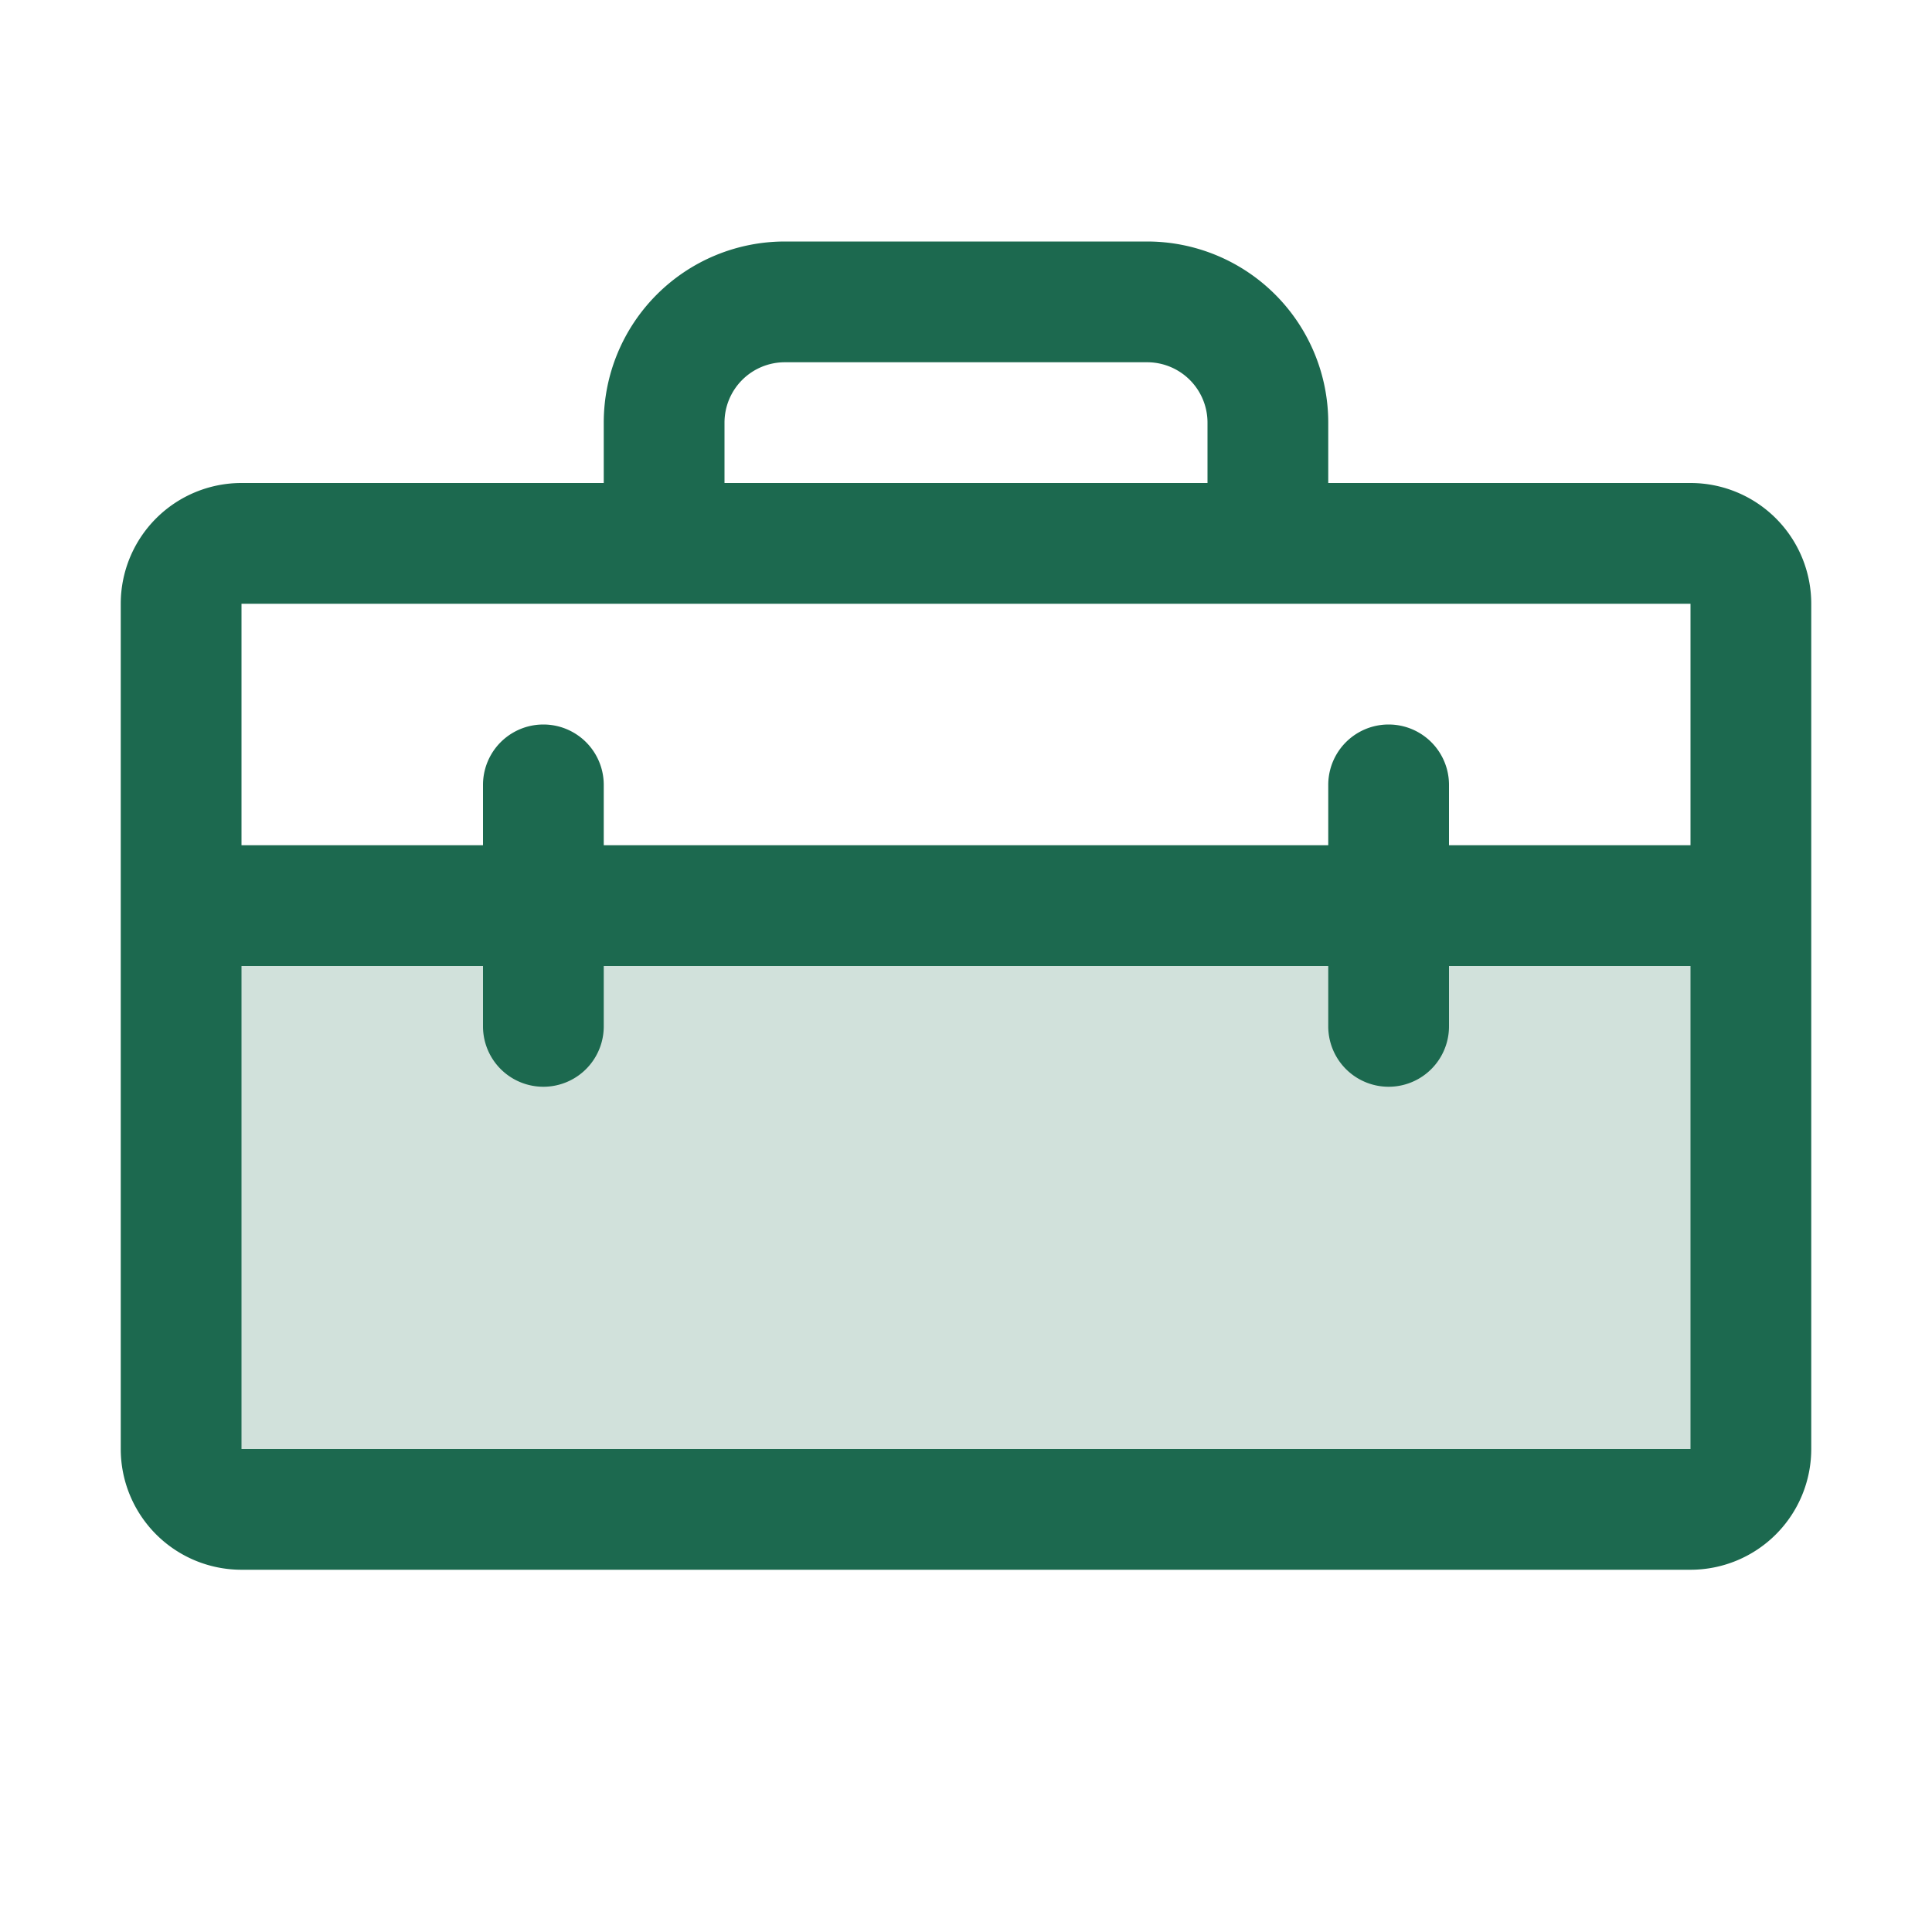 <svg xmlns="http://www.w3.org/2000/svg" viewBox="0 0 256 256" fill="#1C694F"><path d="M232,120v72a8,8,0,0,1-8,8H32a8,8,0,0,1-8-8V120Z" opacity="0.2"/><path d="M224,64H176V56a24,24,0,0,0-24-24H104A24,24,0,0,0,80,56v8H32A16,16,0,0,0,16,80V192a16,16,0,0,0,16,16H224a16,16,0,0,0,16-16V80A16,16,0,0,0,224,64ZM96,56a8,8,0,0,1,8-8h48a8,8,0,0,1,8,8v8H96ZM32,80H224v32H192v-8a8,8,0,0,0-16,0v8H80v-8a8,8,0,0,0-16,0v8H32ZM224,192H32V128H64v8a8,8,0,0,0,16,0v-8h96v8a8,8,0,0,0,16,0v-8h32v64Z"/></svg>